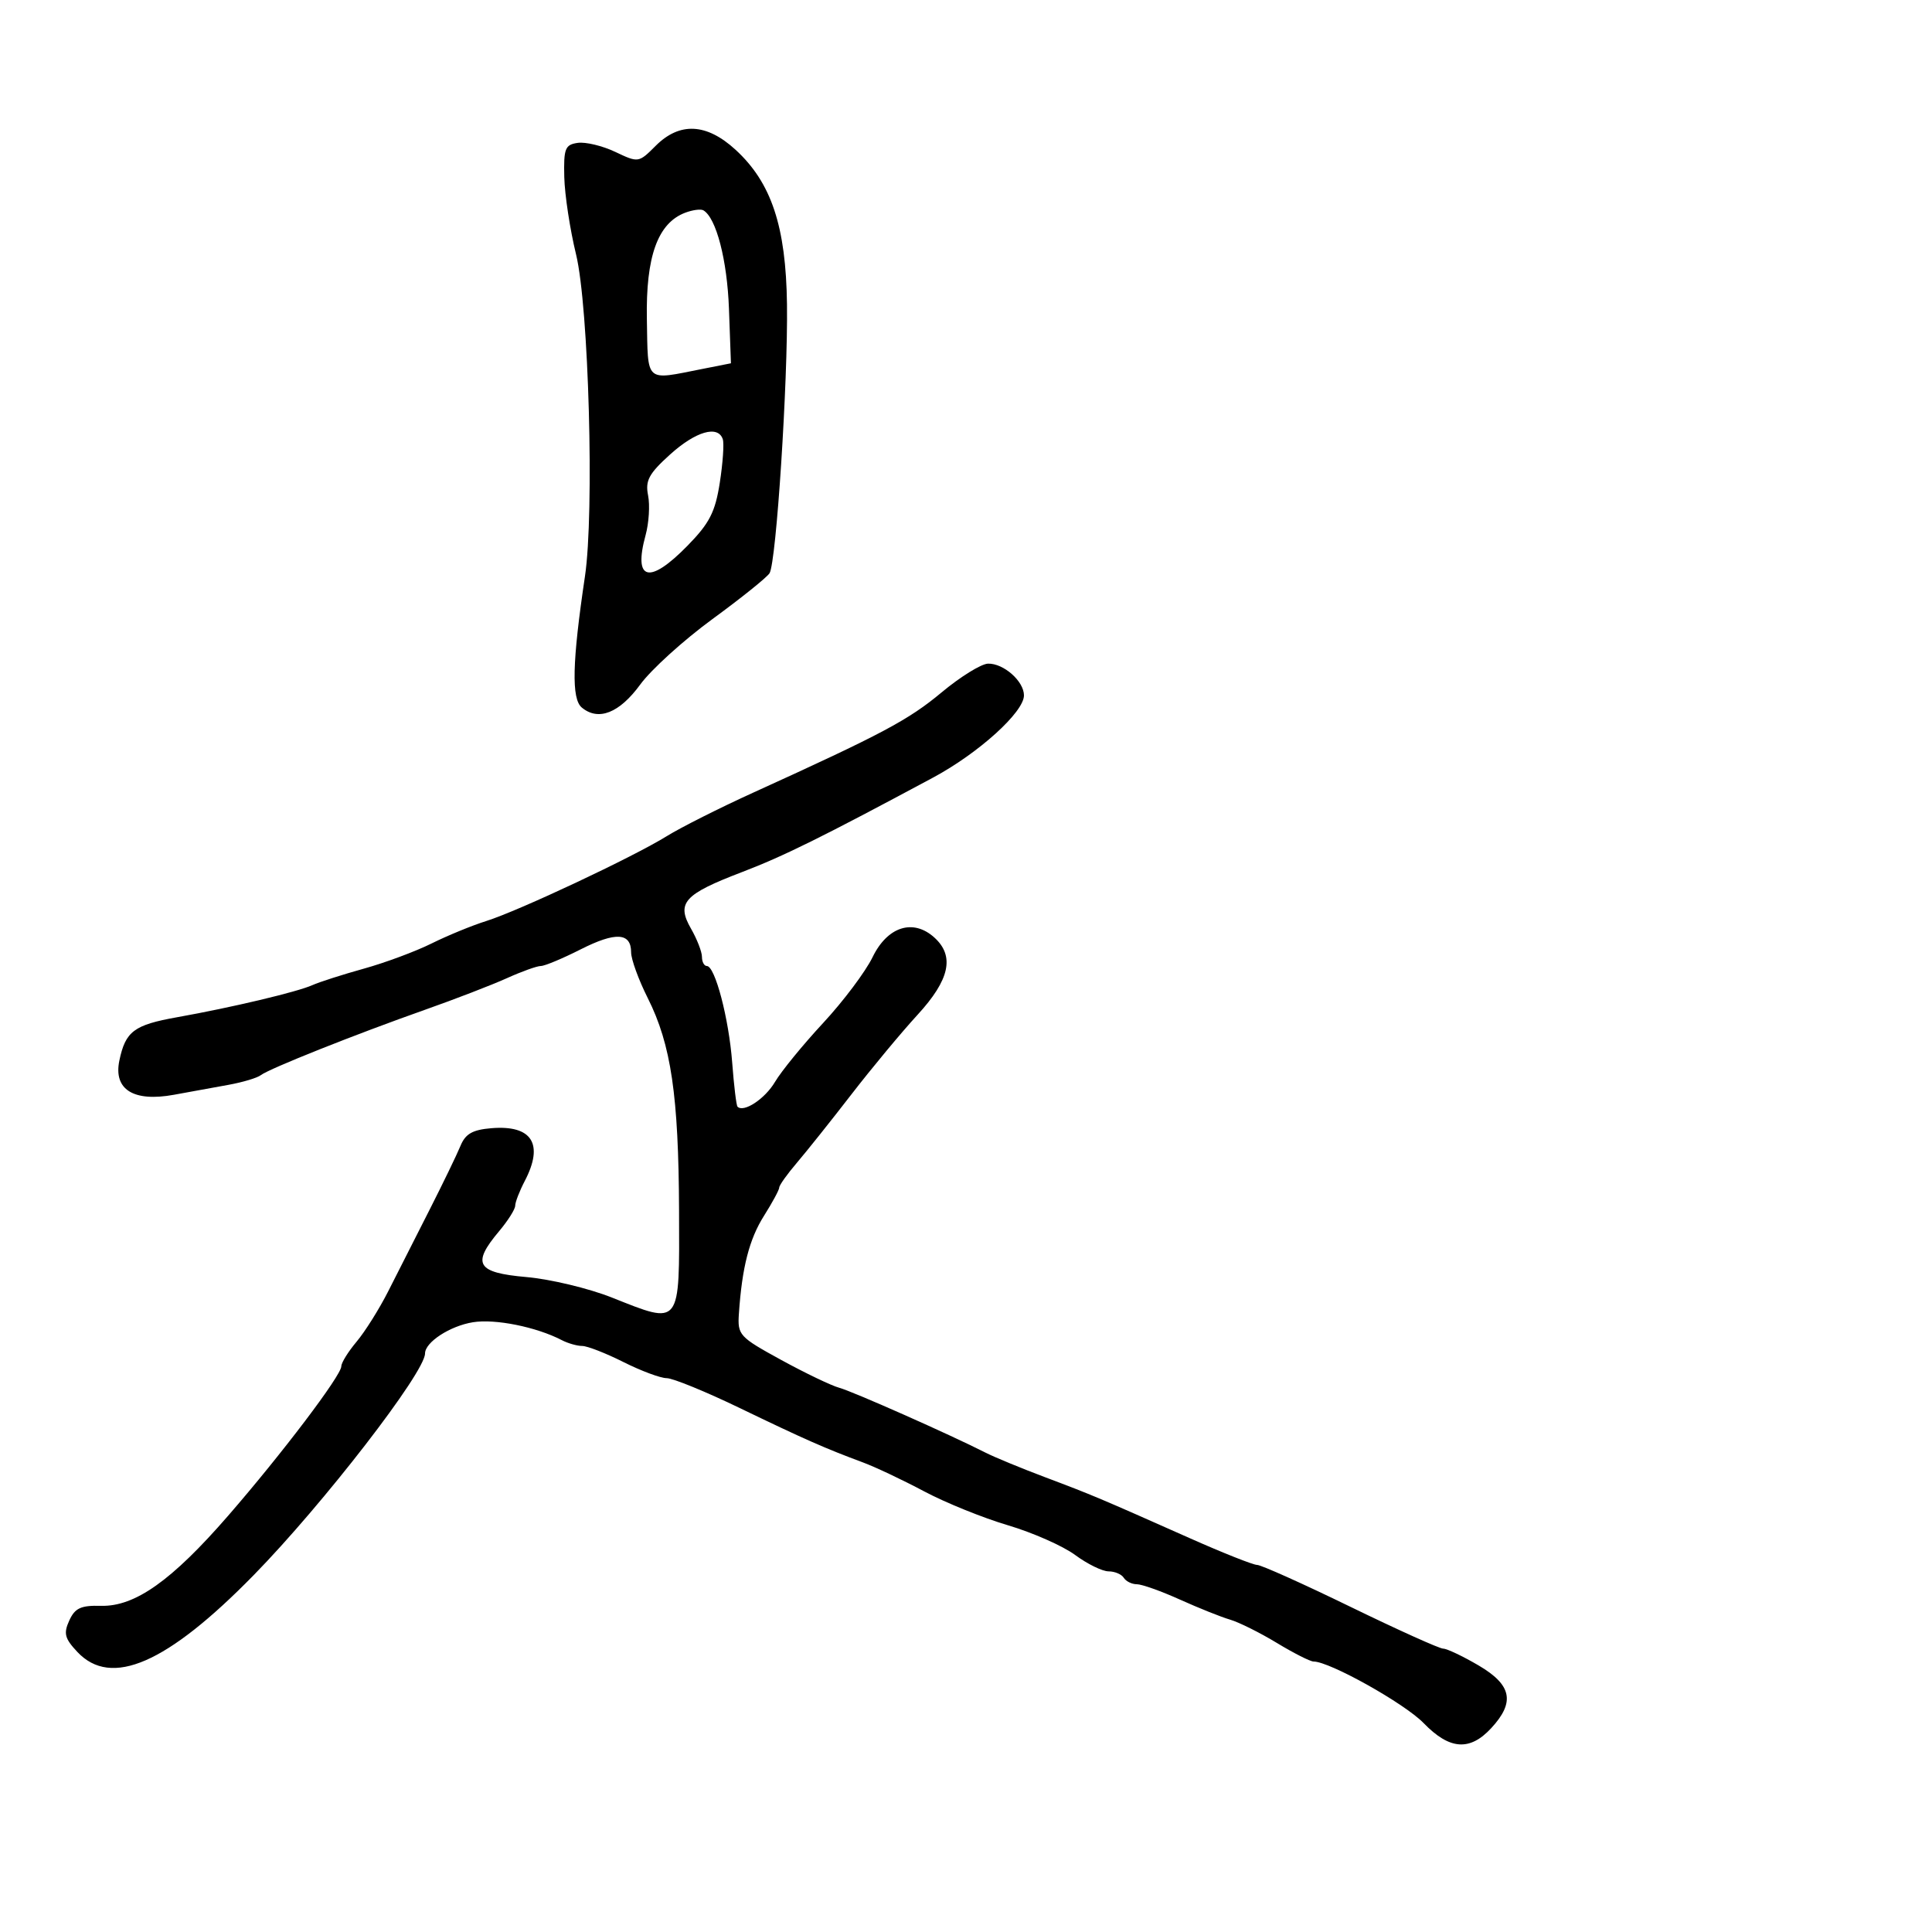 <svg xmlns="http://www.w3.org/2000/svg" width="300" height="300" viewBox="0 0 300 300" version="1.1">
	<path d="M 101.804 22.650 C 99.171 25.284, 99.130 25.290, 95.539 23.586 C 93.552 22.642, 90.930 22.012, 89.713 22.185 C 87.747 22.465, 87.513 23.057, 87.621 27.500 C 87.688 30.250, 88.510 35.650, 89.449 39.500 C 91.423 47.594, 92.307 79.595, 90.831 89.500 C 88.849 102.798, 88.712 108.516, 90.344 109.870 C 92.923 112.011, 96.181 110.724, 99.422 106.286 C 101.115 103.968, 106.161 99.395, 110.636 96.124 C 115.111 92.853, 119.098 89.650, 119.496 89.006 C 120.541 87.315, 122.359 59.276, 122.203 47.266 C 122.045 35.157, 119.783 28.358, 114.212 23.250 C 109.709 19.122, 105.534 18.920, 101.804 22.650 M 106.401 33.029 C 102.132 34.645, 100.268 39.822, 100.446 49.568 C 100.628 59.576, 100.064 59.066, 109 57.301 L 113.500 56.411 113.193 47.956 C 112.918 40.378, 111.220 33.833, 109.223 32.660 C 108.825 32.426, 107.555 32.592, 106.401 33.029 M 104.044 70.579 C 100.757 73.548, 100.176 74.629, 100.633 76.916 C 100.936 78.432, 100.764 81.209, 100.250 83.086 C 98.308 90.183, 100.801 90.821, 106.744 84.750 C 110.173 81.247, 111.057 79.525, 111.769 74.951 C 112.245 71.899, 112.454 68.862, 112.234 68.201 C 111.491 65.973, 108.030 66.978, 104.044 70.579 M 146.205 107.519 C 141.070 111.802, 137.006 113.965, 117 123.061 C 111.775 125.437, 105.718 128.485, 103.541 129.835 C 98.285 133.093, 80.529 141.441, 75.500 143.018 C 73.300 143.708, 69.475 145.279, 67 146.509 C 64.525 147.738, 59.800 149.494, 56.500 150.411 C 53.200 151.327, 49.600 152.481, 48.500 152.974 C 46.144 154.031, 35.961 156.447, 27.529 157.950 C 20.804 159.148, 19.486 160.135, 18.535 164.684 C 17.596 169.181, 20.723 171.143, 27 169.997 C 29.475 169.544, 33.300 168.848, 35.500 168.449 C 37.700 168.049, 39.950 167.374, 40.500 166.949 C 41.800 165.942, 55.204 160.605, 66 156.794 C 70.675 155.144, 76.388 152.940, 78.695 151.897 C 81.002 150.854, 83.380 150, 83.978 150 C 84.577 150, 87.347 148.844, 90.134 147.432 C 95.600 144.662, 98 144.801, 98 147.886 C 98 148.959, 99.163 152.152, 100.585 154.982 C 104.212 162.204, 105.376 170.117, 105.443 188 C 105.510 206.118, 105.784 205.764, 95 201.477 C 91.425 200.056, 85.463 198.627, 81.750 198.302 C 74.008 197.623, 73.208 196.283, 77.500 191.182 C 78.875 189.548, 80 187.765, 80 187.220 C 80 186.675, 80.672 184.940, 81.494 183.364 C 84.483 177.632, 82.608 174.668, 76.320 175.185 C 73.371 175.428, 72.272 176.055, 71.500 177.936 C 70.950 179.276, 68.772 183.776, 66.660 187.936 C 64.549 192.096, 61.681 197.750, 60.288 200.500 C 58.895 203.250, 56.685 206.772, 55.378 208.327 C 54.070 209.881, 53 211.605, 53 212.156 C 53 213.570, 43.794 225.727, 35.429 235.358 C 26.669 245.445, 20.959 249.491, 15.682 249.353 C 12.555 249.271, 11.641 249.695, 10.756 251.636 C 9.844 253.639, 10.044 254.418, 12.009 256.510 C 17.270 262.110, 25.932 258.336, 39.405 244.574 C 50.168 233.580, 66 213.097, 66 210.166 C 66 208.418, 69.867 205.896, 73.435 205.317 C 76.888 204.757, 83.291 206.047, 87.236 208.097 C 88.191 208.594, 89.617 209, 90.404 209 C 91.192 209, 94.076 210.125, 96.813 211.500 C 99.551 212.875, 102.571 214, 103.524 214 C 104.478 214, 109.588 216.090, 114.879 218.644 C 124.893 223.477, 128.130 224.906, 134 227.085 C 135.925 227.800, 140.200 229.821, 143.500 231.577 C 146.800 233.333, 152.650 235.702, 156.500 236.840 C 160.350 237.979, 165.050 240.056, 166.944 241.455 C 168.839 242.855, 171.175 244, 172.135 244 C 173.096 244, 174.160 244.450, 174.500 245 C 174.840 245.550, 175.753 246, 176.529 246 C 177.306 246, 180.317 247.072, 183.220 248.383 C 186.124 249.693, 189.625 251.093, 191 251.494 C 192.375 251.895, 195.644 253.523, 198.265 255.112 C 200.886 256.700, 203.453 258, 203.970 258 C 206.463 258, 218.106 264.514, 221.059 267.561 C 225.082 271.711, 228.216 271.949, 231.548 268.354 C 235.300 264.305, 234.760 261.635, 229.572 258.595 C 227.136 257.168, 224.672 256, 224.095 256 C 223.518 256, 217.034 253.075, 209.686 249.500 C 202.339 245.925, 195.823 243, 195.206 243 C 194.590 243, 189.904 241.141, 184.793 238.868 C 170.672 232.590, 169.552 232.118, 162.298 229.388 C 158.588 227.991, 154.416 226.270, 153.026 225.563 C 147.517 222.759, 132.374 216.044, 130.318 215.493 C 129.117 215.171, 125.067 213.230, 121.318 211.179 C 114.778 207.601, 114.510 207.308, 114.736 203.975 C 115.225 196.778, 116.347 192.411, 118.637 188.783 C 119.937 186.724, 121 184.753, 121 184.402 C 121 184.051, 122.237 182.315, 123.750 180.543 C 125.263 178.771, 129.077 173.987, 132.227 169.911 C 135.377 165.835, 139.990 160.285, 142.477 157.577 C 147.474 152.138, 148.274 148.463, 145.088 145.580 C 141.799 142.603, 137.808 143.867, 135.500 148.615 C 134.400 150.878, 130.941 155.485, 127.813 158.853 C 124.685 162.222, 121.326 166.333, 120.347 167.990 C 118.787 170.631, 115.470 172.822, 114.518 171.841 C 114.336 171.654, 113.965 168.575, 113.695 165 C 113.176 158.154, 111.036 150, 109.757 150 C 109.340 150, 109 149.361, 109 148.581 C 109 147.801, 108.231 145.822, 107.291 144.185 C 105.003 140.197, 106.211 138.858, 115.204 135.422 C 121.698 132.940, 127.602 130.021, 144.902 120.735 C 151.960 116.947, 159 110.577, 159 107.979 C 159 105.779, 155.839 102.987, 153.421 103.051 C 152.365 103.080, 149.117 105.090, 146.205 107.519" stroke="none" fill="black" fill-rule="evenodd"/>
</svg>
